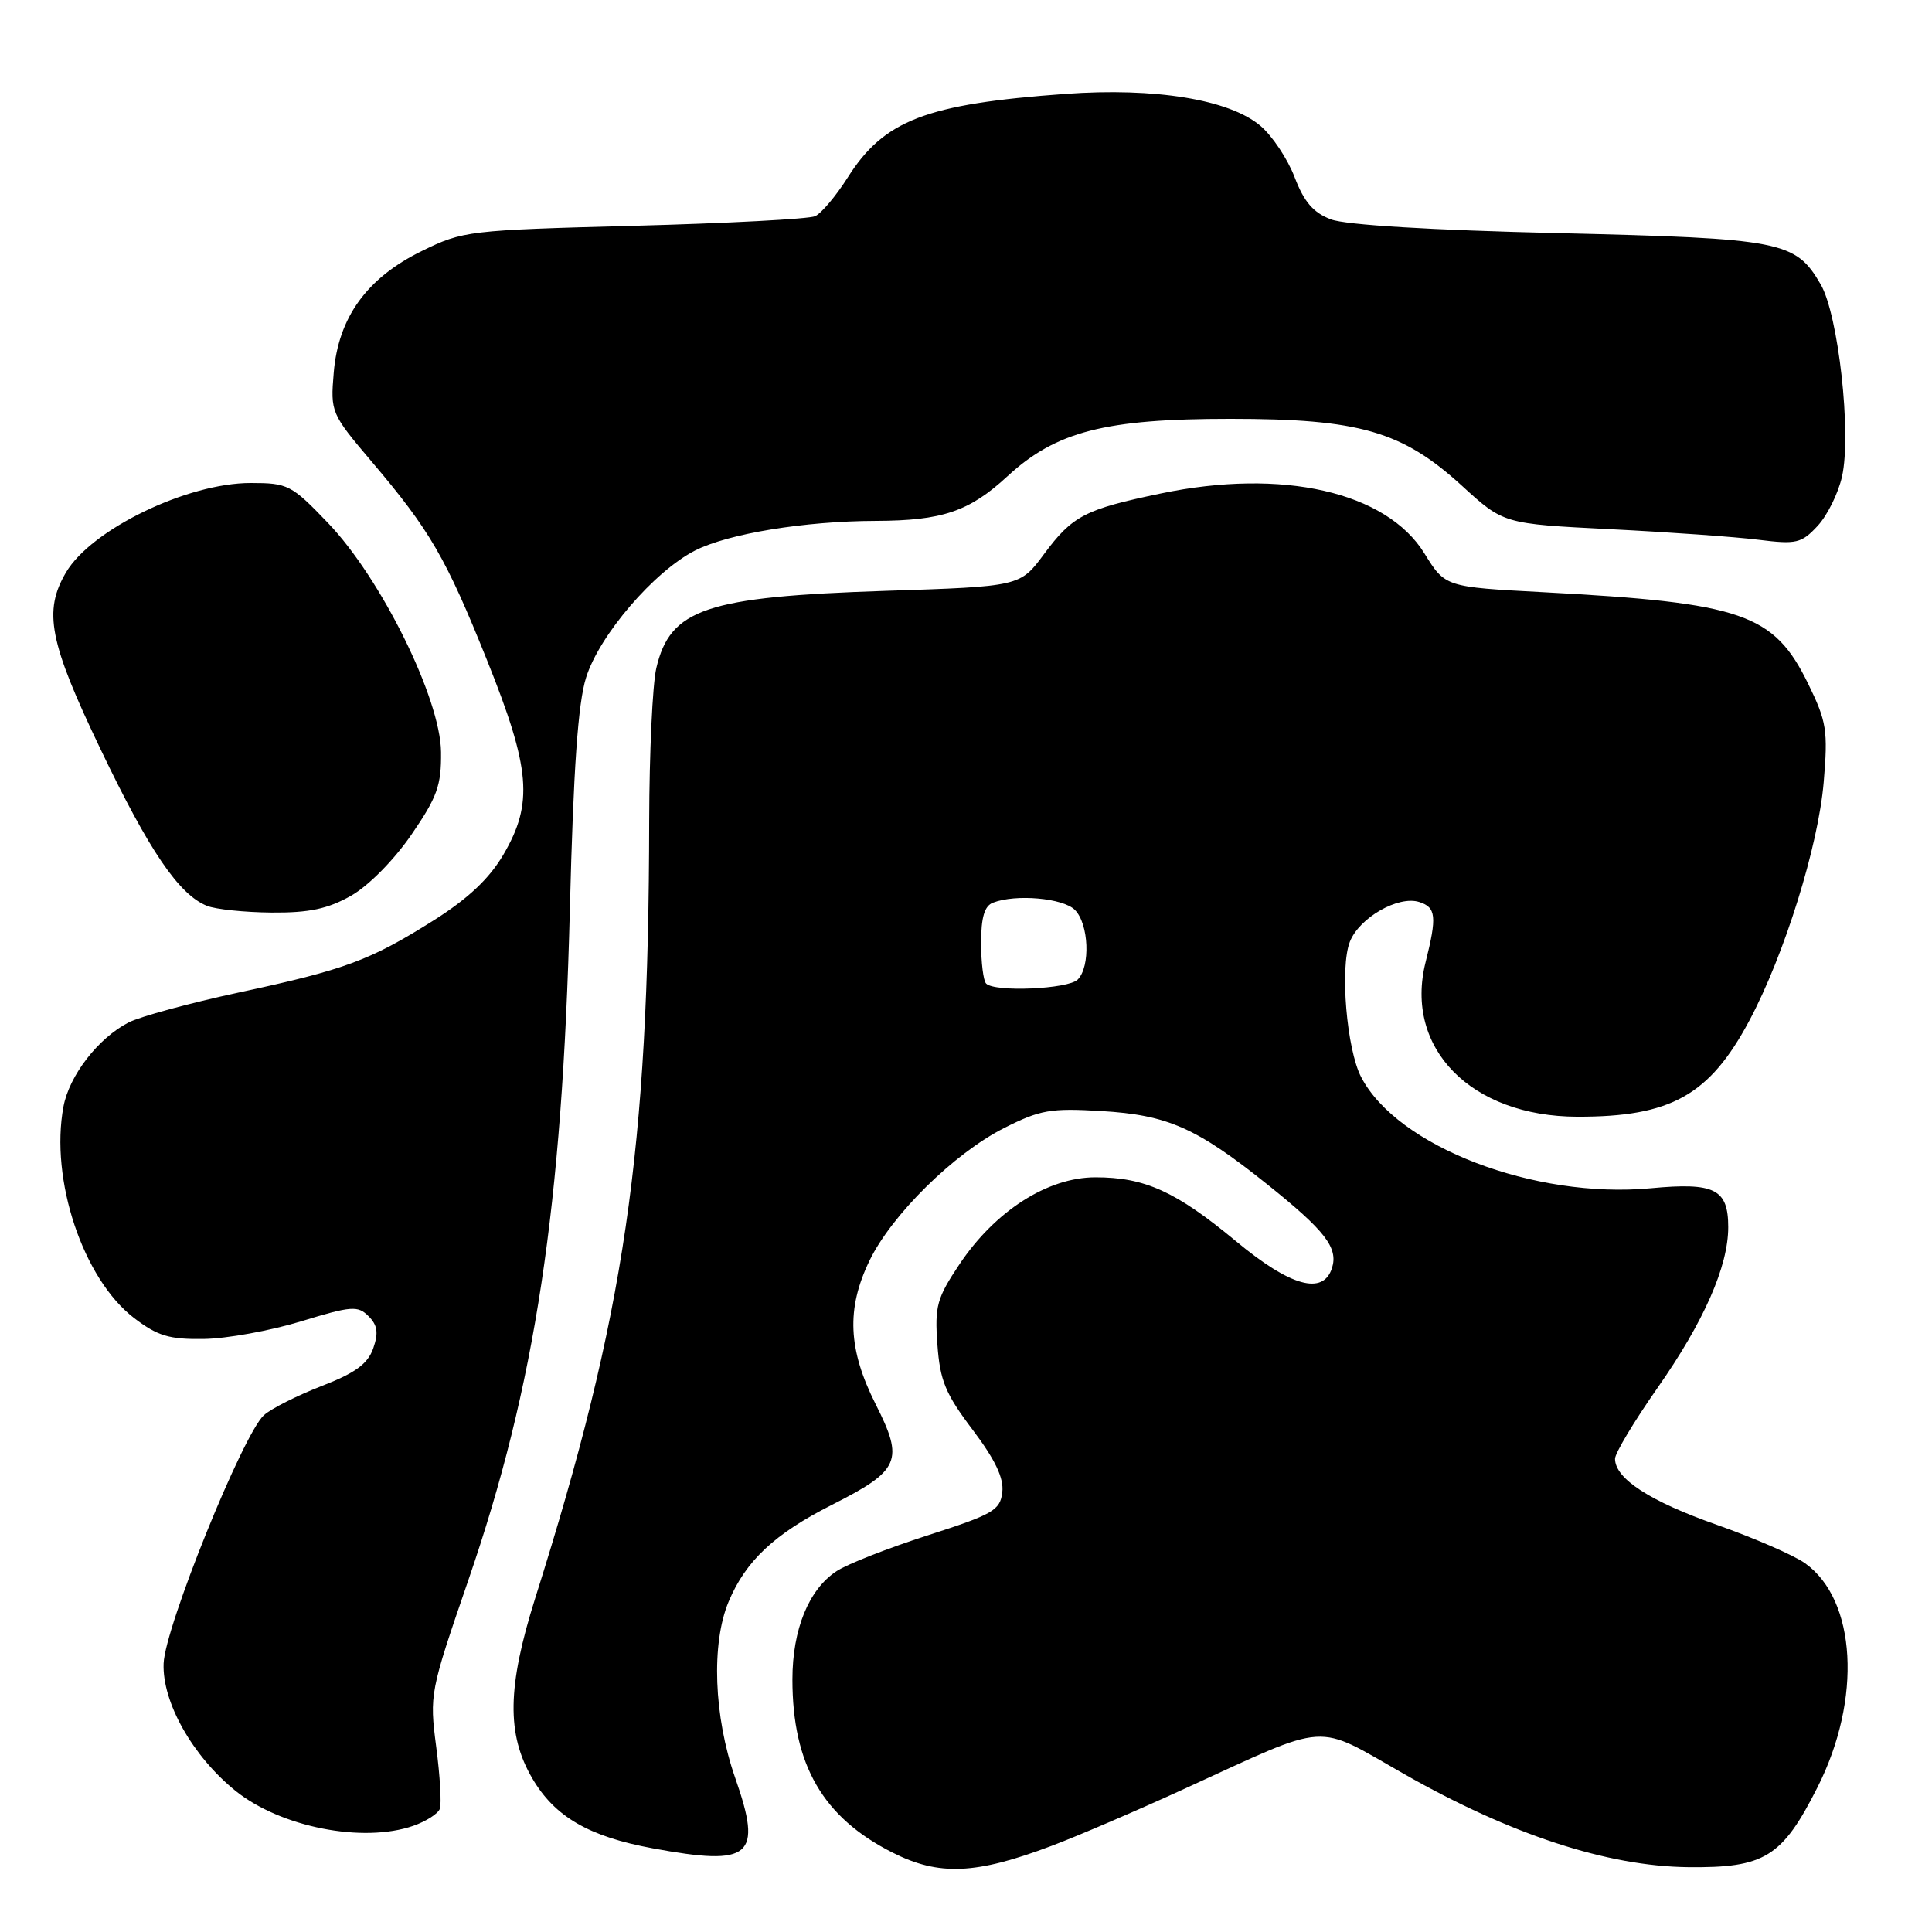 <?xml version="1.0" encoding="UTF-8" standalone="no"?>
<!DOCTYPE svg PUBLIC "-//W3C//DTD SVG 1.1//EN" "http://www.w3.org/Graphics/SVG/1.1/DTD/svg11.dtd" >
<svg xmlns="http://www.w3.org/2000/svg" xmlns:xlink="http://www.w3.org/1999/xlink" version="1.1" viewBox="0 0 256 256">
 <g >
 <path fill="currentColor"
d=" M 139.36 244.58 C 142.74 243.31 150.68 239.90 157.00 237.00 C 176.48 228.09 174.06 228.25 186.11 235.10 C 200.18 243.10 212.97 247.29 223.68 247.41 C 233.84 247.52 236.14 246.10 240.83 236.82 C 246.74 225.14 246.00 211.98 239.17 207.13 C 237.70 206.08 232.45 203.80 227.50 202.05 C 218.60 198.92 214.00 195.93 214.00 193.29 C 214.00 192.55 216.53 188.33 219.61 183.93 C 225.77 175.14 229.00 167.80 229.00 162.61 C 229.00 157.55 227.22 156.65 218.73 157.45 C 203.30 158.89 185.15 151.93 180.36 142.72 C 178.44 139.03 177.53 128.19 178.86 124.80 C 180.10 121.61 185.28 118.64 188.05 119.52 C 190.29 120.23 190.42 121.44 188.90 127.49 C 186.03 138.89 194.91 147.94 209.00 147.97 C 221.39 148.00 226.51 145.14 231.79 135.25 C 236.45 126.51 240.93 112.14 241.65 103.64 C 242.23 96.78 242.04 95.61 239.59 90.60 C 235.04 81.30 230.94 79.88 204.50 78.47 C 191.50 77.78 191.50 77.78 188.75 73.34 C 183.71 65.16 169.92 62.02 153.80 65.39 C 143.73 67.49 142.11 68.34 138.33 73.43 C 135.16 77.71 135.16 77.71 117.33 78.29 C 93.54 79.07 88.79 80.67 86.96 88.55 C 86.46 90.72 86.04 99.81 86.02 108.75 C 85.96 152.58 82.80 174.15 70.92 211.76 C 67.21 223.52 67.11 229.81 70.54 235.66 C 73.51 240.73 78.02 243.35 86.47 244.91 C 99.57 247.33 101.08 246.04 97.41 235.56 C 94.58 227.45 94.22 217.79 96.55 212.22 C 98.81 206.83 102.61 203.26 110.21 199.41 C 119.27 194.83 119.82 193.56 116.02 186.05 C 112.37 178.80 112.13 173.43 115.20 167.07 C 118.12 161.00 126.39 152.85 133.03 149.48 C 137.82 147.06 139.21 146.81 145.95 147.22 C 154.72 147.74 158.56 149.44 167.94 156.95 C 175.59 163.07 177.34 165.34 176.50 168.01 C 175.33 171.68 171.00 170.47 163.78 164.47 C 155.82 157.87 151.71 156.00 145.15 156.00 C 138.83 156.00 131.88 160.44 127.15 167.50 C 124.14 172.00 123.84 173.06 124.21 178.15 C 124.55 182.93 125.27 184.68 128.87 189.44 C 131.88 193.43 133.03 195.85 132.81 197.72 C 132.53 200.12 131.60 200.65 122.96 203.43 C 117.71 205.12 112.26 207.25 110.86 208.18 C 107.17 210.59 105.00 215.90 105.00 222.54 C 105.00 233.84 109.03 240.81 118.25 245.47 C 124.41 248.59 129.28 248.39 139.36 244.58 Z  M 54.77 241.93 C 56.46 241.34 58.04 240.33 58.28 239.68 C 58.52 239.03 58.31 235.33 57.80 231.46 C 56.90 224.52 56.97 224.17 62.03 209.46 C 70.93 183.61 74.51 160.01 75.51 120.50 C 75.98 101.87 76.59 93.16 77.66 89.78 C 79.42 84.16 86.67 75.72 92.09 72.95 C 96.49 70.71 106.59 69.05 116.01 69.02 C 124.86 68.99 128.42 67.79 133.51 63.09 C 139.94 57.17 146.43 55.50 163.00 55.50 C 180.15 55.50 185.79 57.13 193.72 64.37 C 199.23 69.41 199.23 69.41 213.36 70.12 C 221.14 70.51 229.97 71.14 233.00 71.52 C 238.03 72.15 238.70 71.99 240.83 69.70 C 242.12 68.32 243.58 65.37 244.08 63.14 C 245.35 57.48 243.60 41.72 241.25 37.68 C 237.91 31.94 236.15 31.60 206.50 30.89 C 189.68 30.50 178.32 29.81 176.36 29.07 C 174.02 28.18 172.80 26.77 171.54 23.47 C 170.61 21.04 168.57 17.98 167.00 16.66 C 162.87 13.18 153.06 11.58 141.16 12.44 C 122.69 13.78 117.13 15.92 112.32 23.53 C 110.77 25.97 108.83 28.28 108.00 28.65 C 107.18 29.02 96.38 29.59 84.00 29.92 C 62.05 30.50 61.36 30.58 55.88 33.27 C 48.61 36.83 44.82 42.07 44.22 49.41 C 43.78 54.62 43.87 54.82 49.26 61.18 C 56.97 70.26 59.08 73.89 64.55 87.52 C 70.30 101.86 70.69 106.44 66.71 113.23 C 64.85 116.41 62.06 119.04 57.55 121.90 C 49.03 127.27 45.78 128.48 31.65 131.51 C 25.14 132.91 18.55 134.70 17.02 135.49 C 13.00 137.57 9.18 142.51 8.41 146.63 C 6.60 156.29 11.00 169.47 17.77 174.65 C 20.88 177.02 22.42 177.49 27.00 177.42 C 30.02 177.38 35.82 176.33 39.88 175.09 C 46.58 173.04 47.41 172.98 48.83 174.40 C 50.03 175.60 50.17 176.61 49.45 178.68 C 48.72 180.73 47.08 181.93 42.61 183.66 C 39.37 184.92 35.93 186.65 34.97 187.52 C 32.19 190.05 21.86 215.58 21.68 220.42 C 21.48 225.55 25.53 232.72 31.21 237.30 C 37.19 242.11 48.09 244.26 54.77 241.93 Z  M 46.50 118.70 C 48.82 117.39 52.18 113.99 54.50 110.62 C 57.93 105.63 58.49 104.08 58.44 99.65 C 58.37 92.56 50.49 76.61 43.44 69.27 C 38.62 64.24 38.15 64.00 33.21 64.00 C 24.80 64.00 12.11 70.14 8.75 75.84 C 5.72 80.98 6.51 85.06 13.33 99.29 C 19.77 112.75 23.70 118.53 27.42 120.03 C 28.56 120.49 32.42 120.89 36.00 120.92 C 40.97 120.96 43.44 120.43 46.50 118.70 Z  M 130.67 130.33 C 130.30 129.97 130.00 127.54 130.00 124.94 C 130.00 121.55 130.45 120.04 131.58 119.61 C 134.61 118.44 140.86 119.00 142.43 120.57 C 144.28 122.43 144.51 128.09 142.80 129.80 C 141.54 131.06 131.82 131.49 130.67 130.33 Z "/>
</g>
</svg>